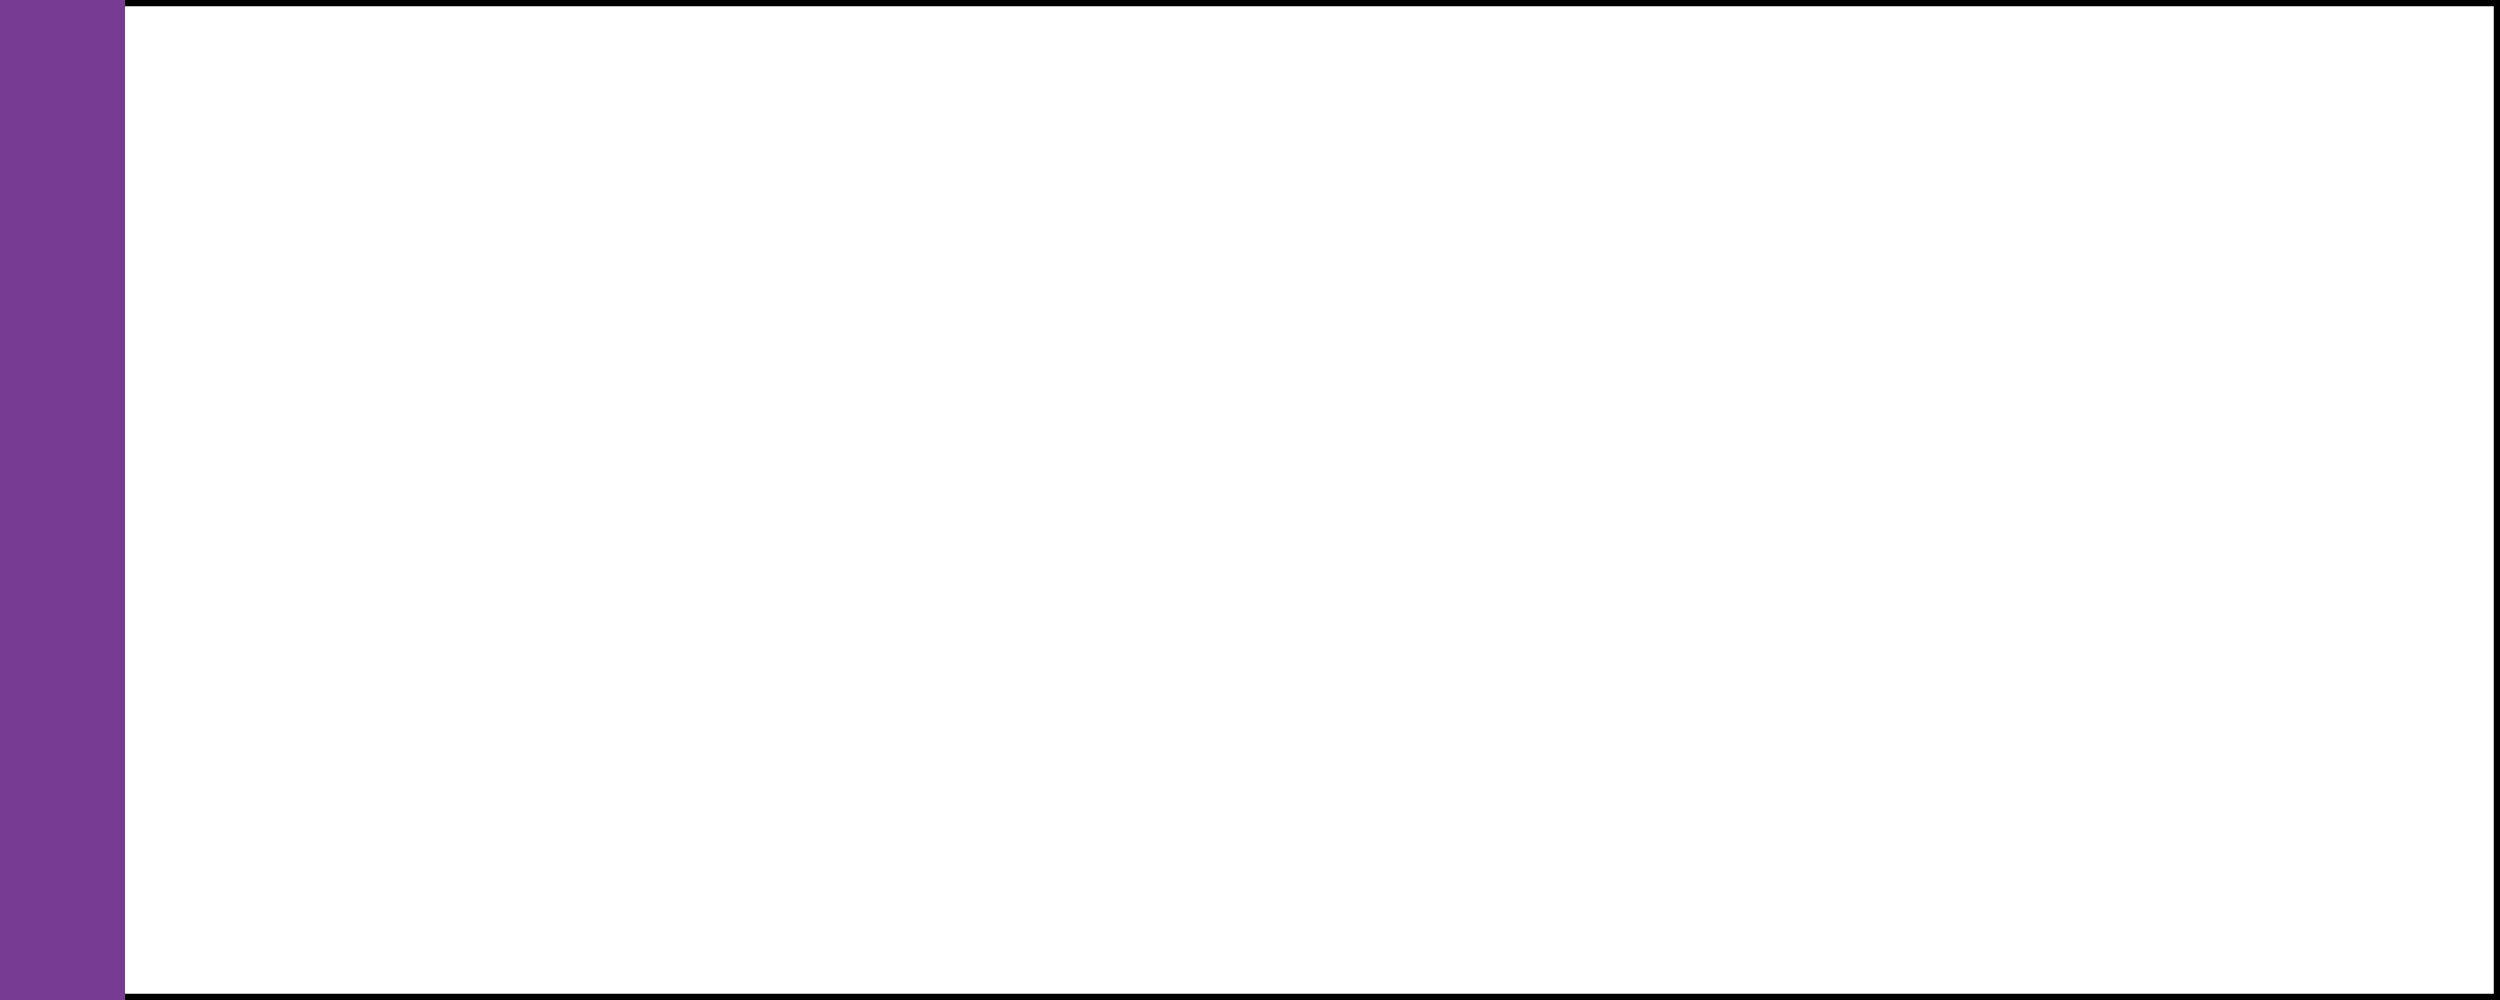 <svg xmlns="http://www.w3.org/2000/svg" width="200" height="80"><rect width="100%" height="100%" fill="#808080" stroke="none"/><path fill="#fff" stroke="#000" d="M0 0h200v80H0z"/><path fill="#773B93" d="M0 0h10v80H0z"/></svg>